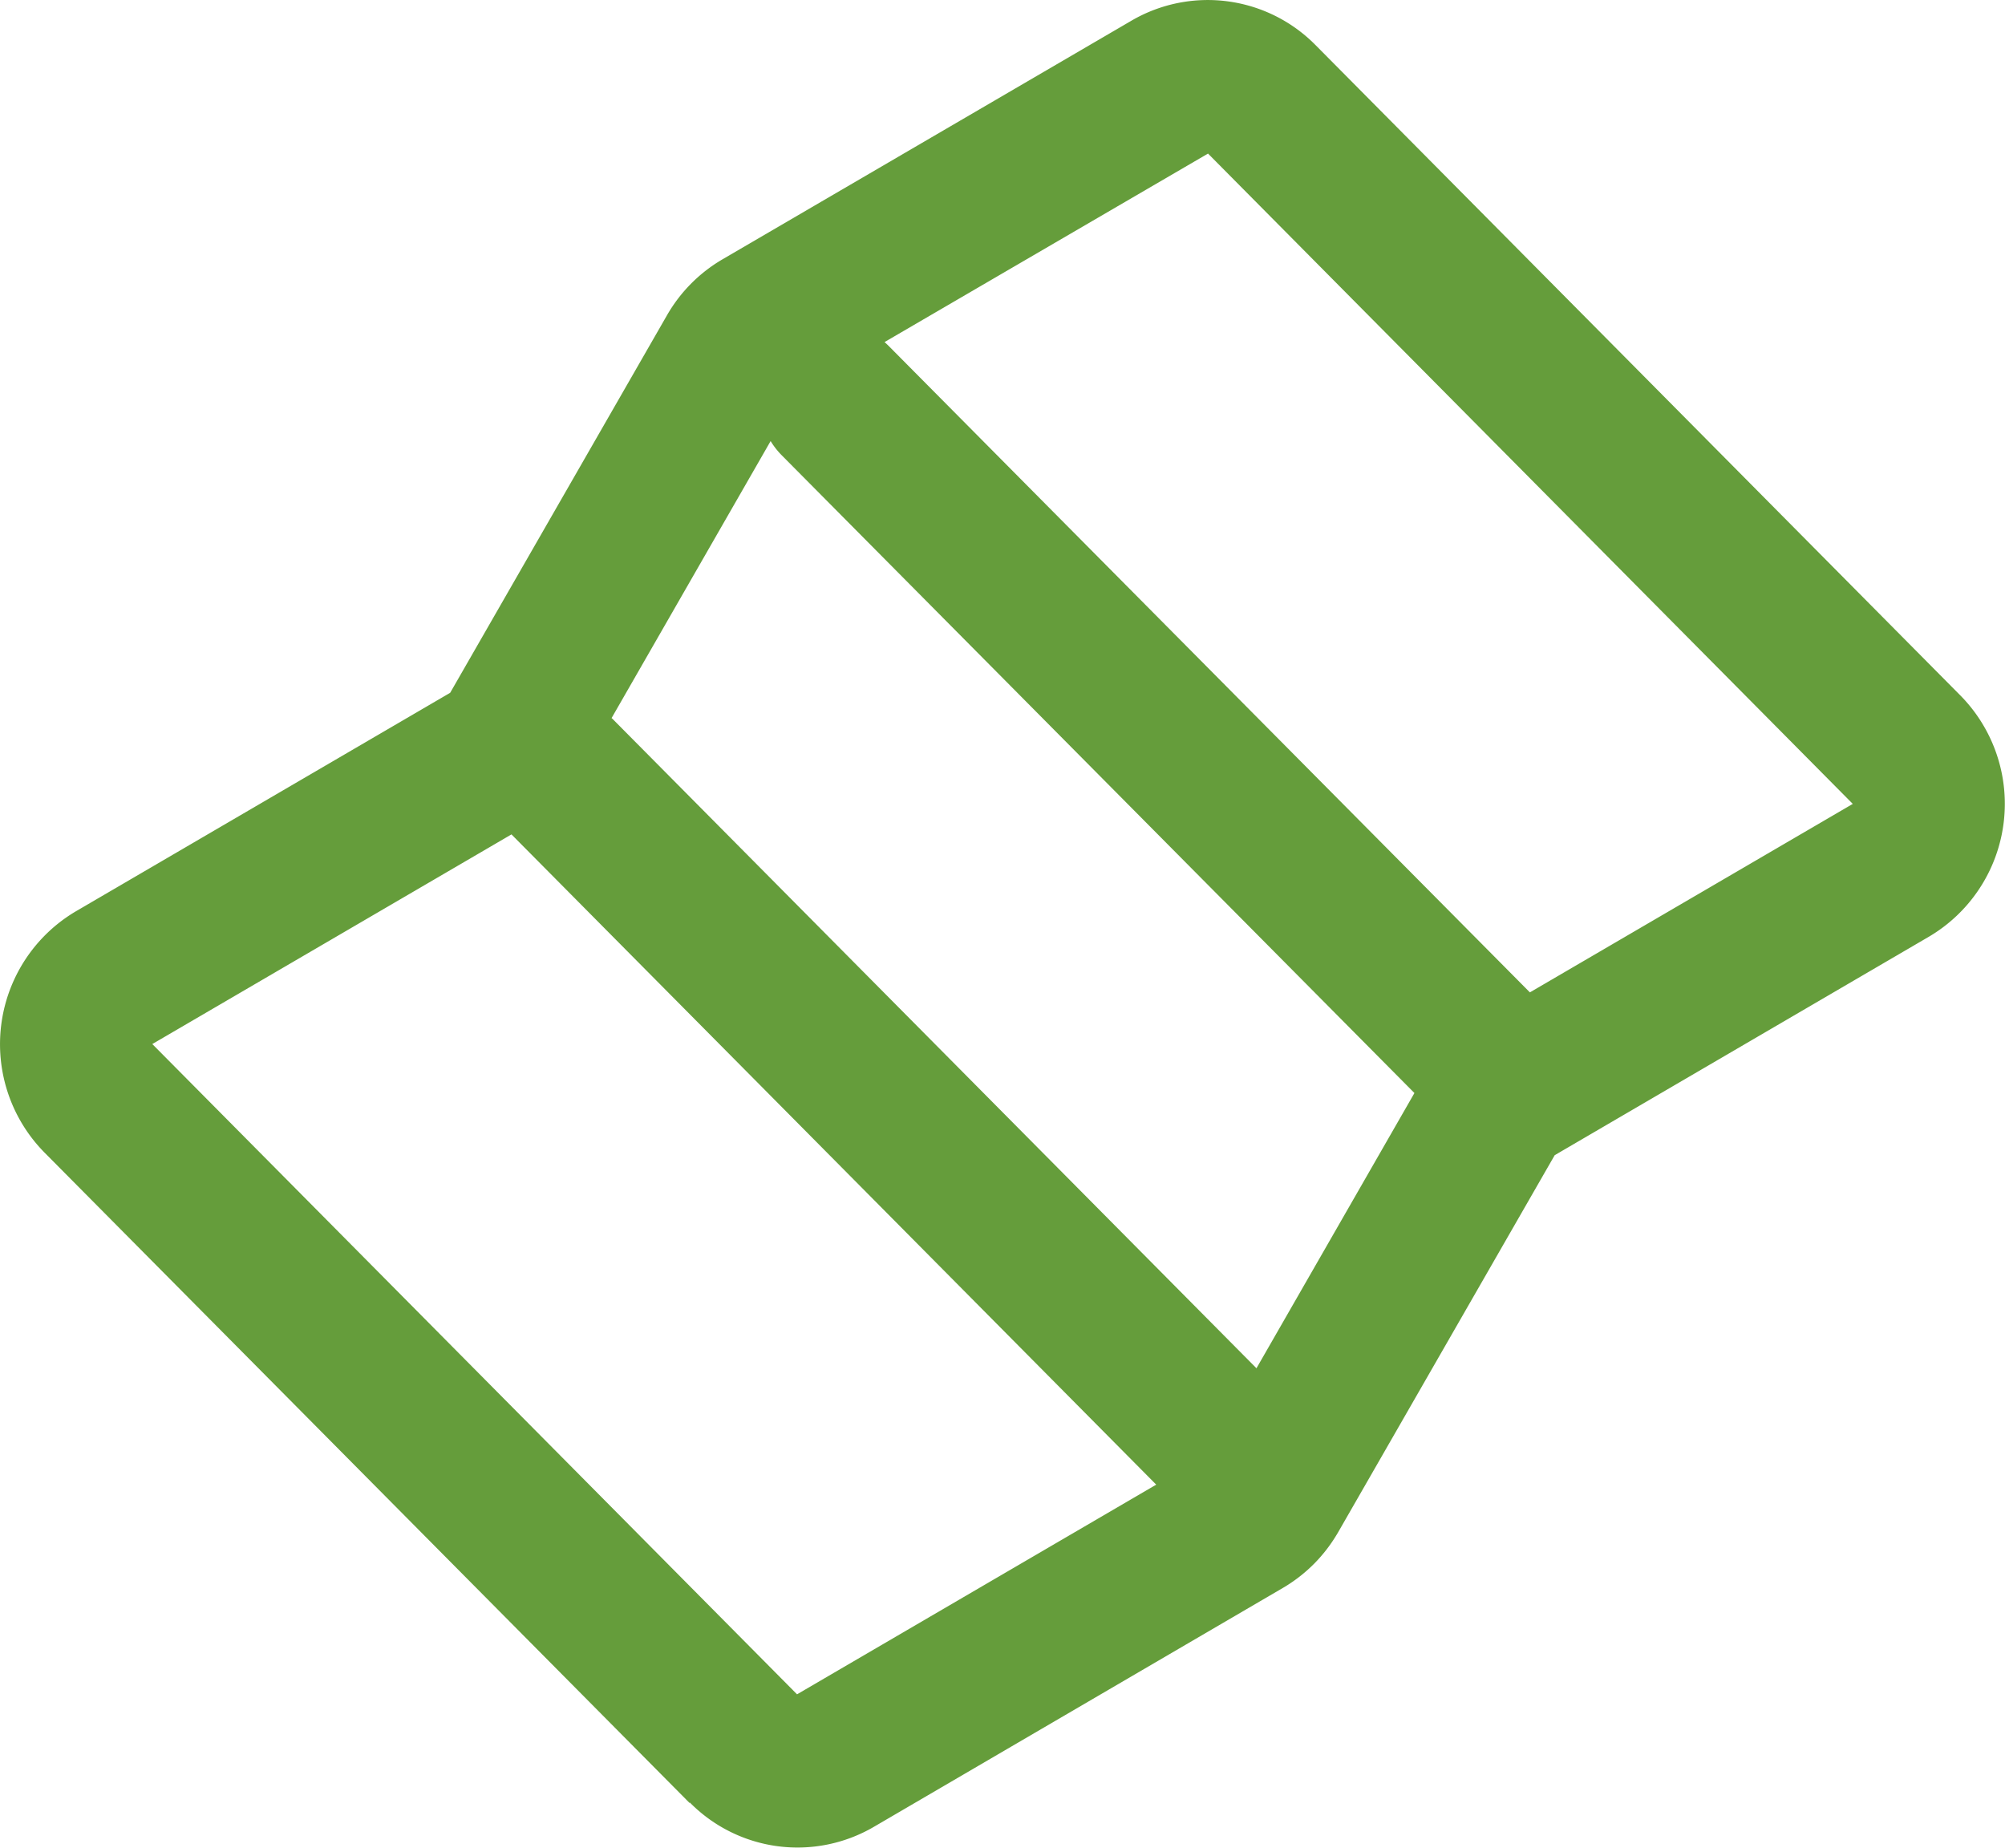 <svg xmlns="http://www.w3.org/2000/svg" width="51" height="47" viewBox="0 0 51 47">
    <path data-name="合体 6" d="M17.54 45.856 1.135 29.317a3.924 3.924 0 0 1 .8-6.142l9.516-5.555 5.51-9.593A3.887 3.887 0 0 1 18.37 6.6L28.78.526a3.851 3.851 0 0 1 4.681.619l16.4 16.539a3.924 3.924 0 0 1-.8 6.142l-9.515 5.555-5.507 9.587c-.017.029-.033.057-.051.085a3.894 3.894 0 0 1-.562.719 3.911 3.911 0 0 1-.714.567l-.085.051-10.4 6.074a3.849 3.849 0 0 1-4.68-.619zM3.874 26.554l16.4 16.539 9.136-5.333-16.4-16.538zm11.7-8.277L31.96 34.8l4.018-7-16.091-16.218a1.956 1.956 0 0 1-.285-.364l-4.046 7.046zm7.052-9.457L38.9 25.225l.015.015 8.213-4.794-16.4-16.54L22.5 8.7q.066.059.126.12z" style="fill:#659d3b"/>
</svg>
